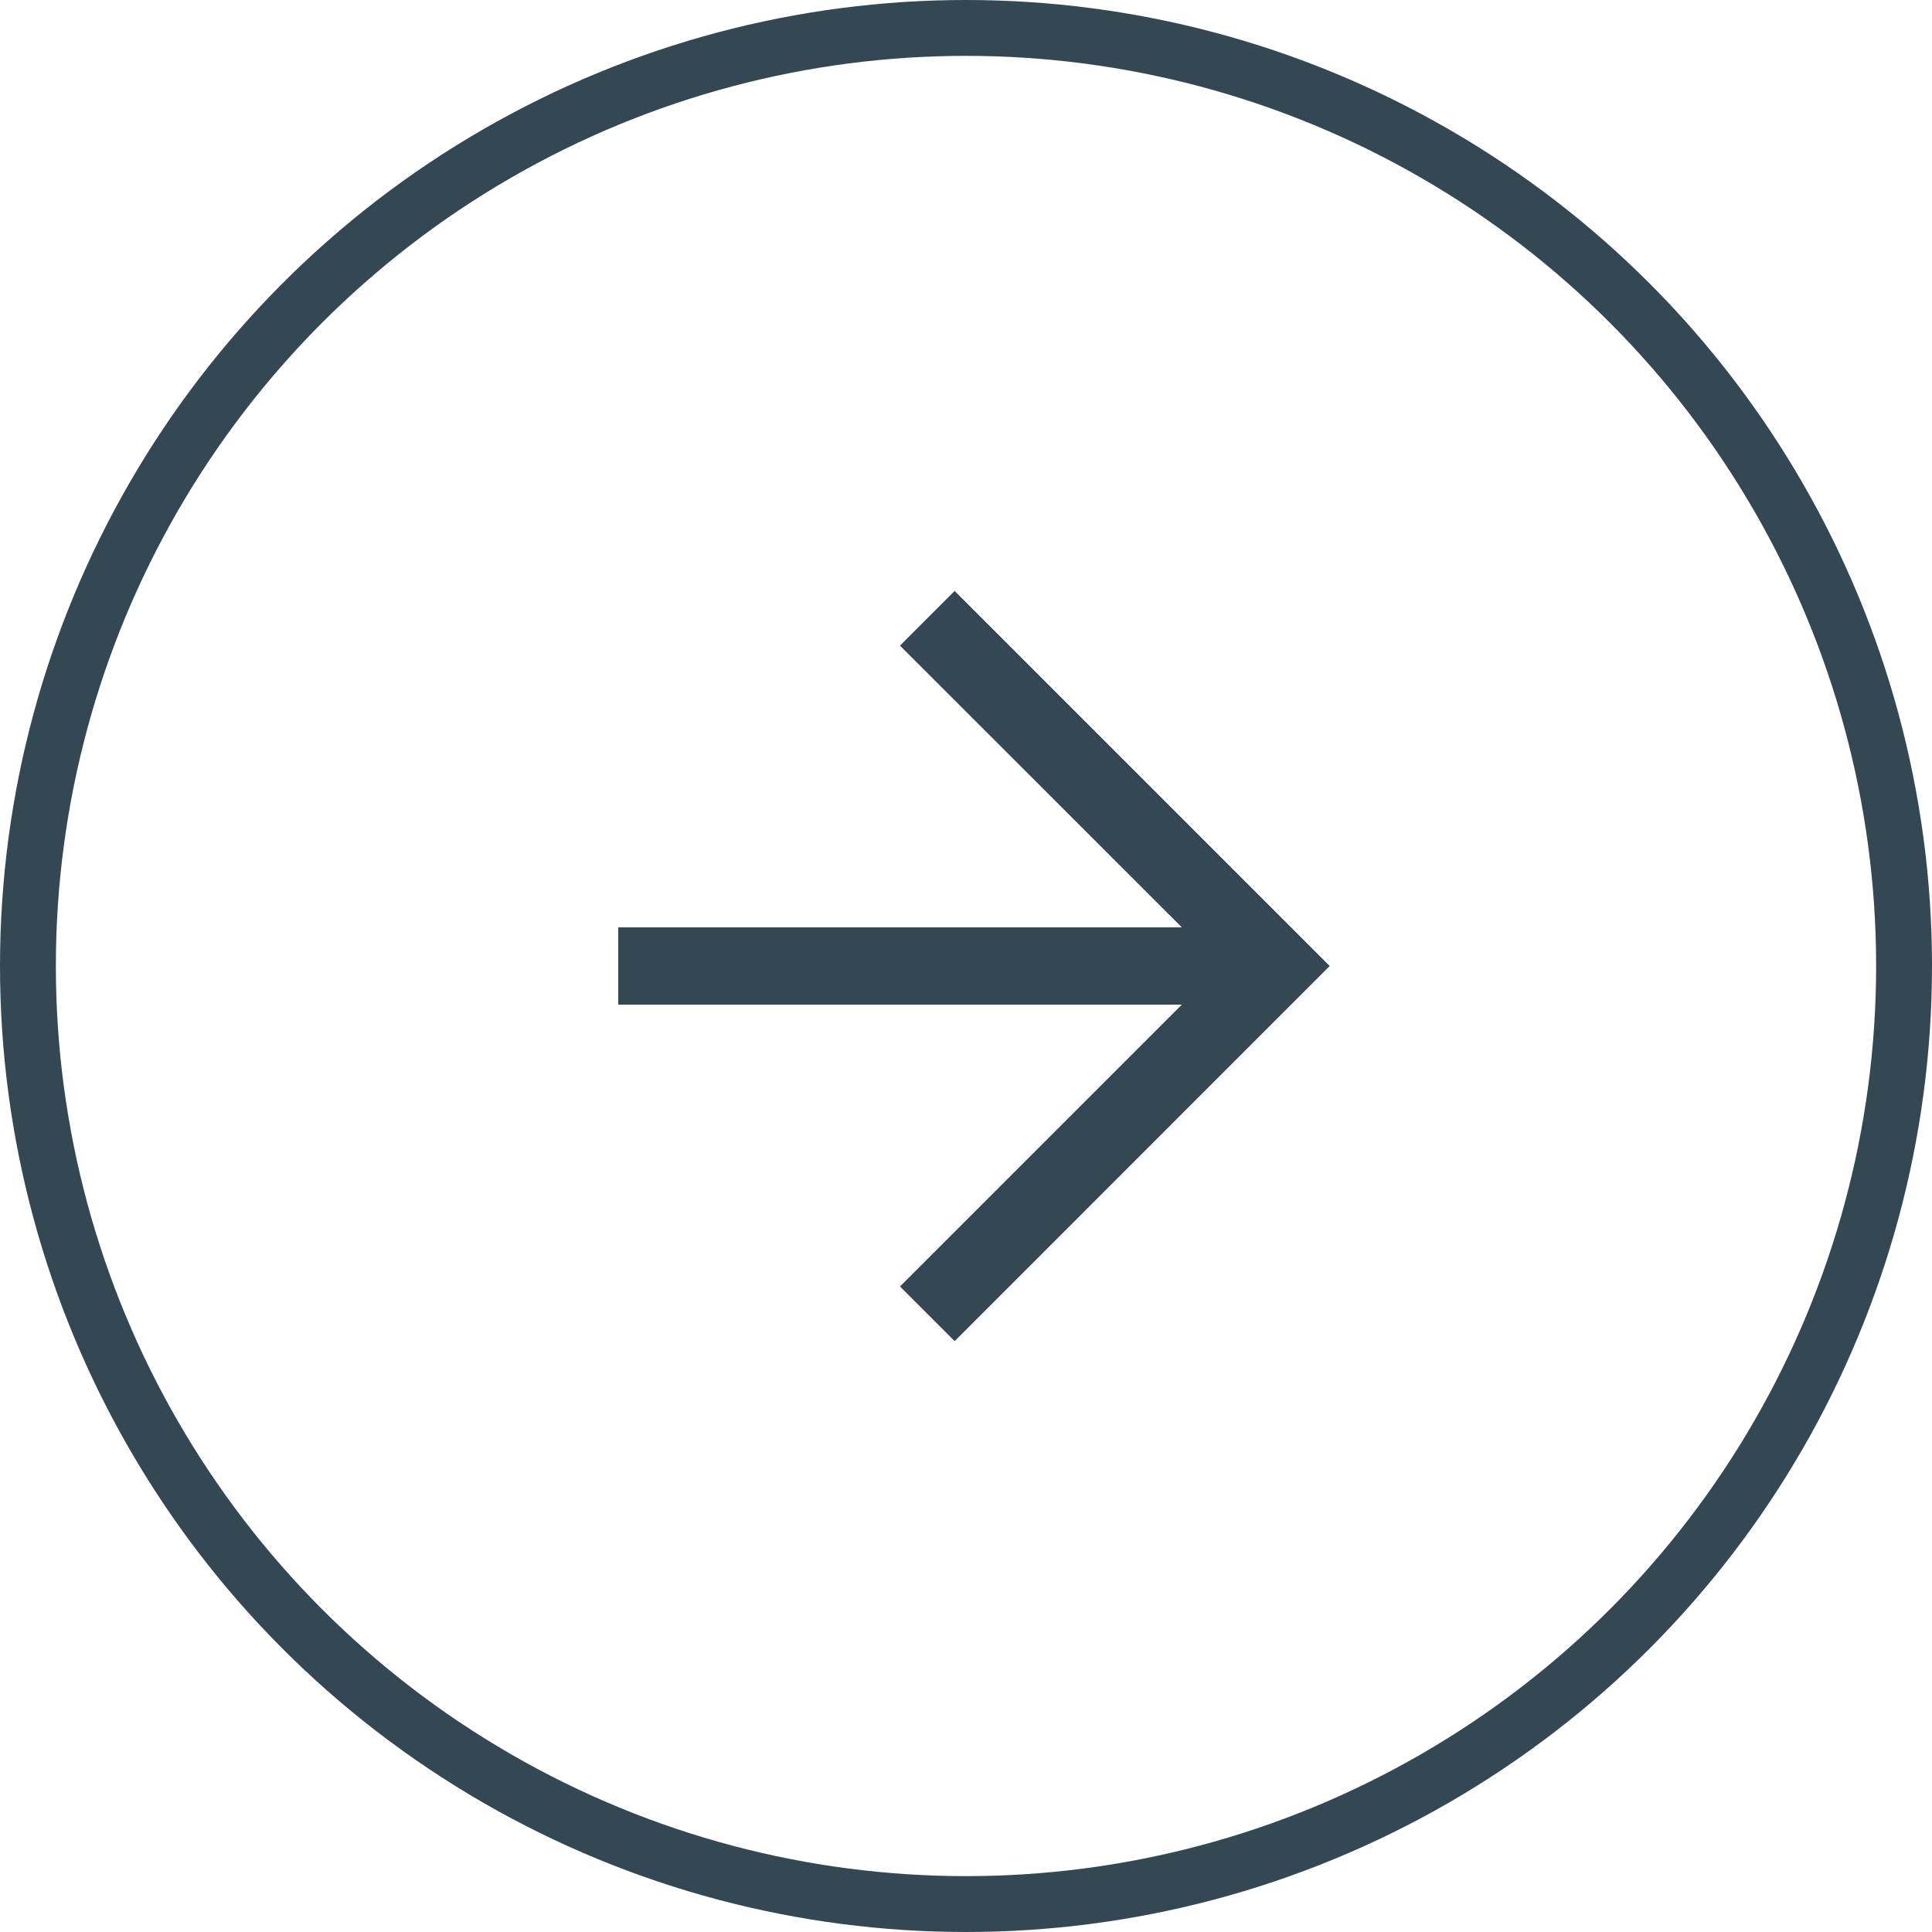 <svg xmlns="http://www.w3.org/2000/svg" version="1.1" width="24" height="24" viewBox="0 0 24 24"
    fill="none">
    <circle cx="12" cy="12" r="11.653" stroke="#344854" stroke-width="0.694" />
    <path
        d="M14.681 12.48H7.68V11.52L14.681 11.52L11.18 8.02L11.859 7.341L16.518 12L11.859 16.66L11.18 15.981L14.681 12.48Z"
        fill="#344854" />
</svg>